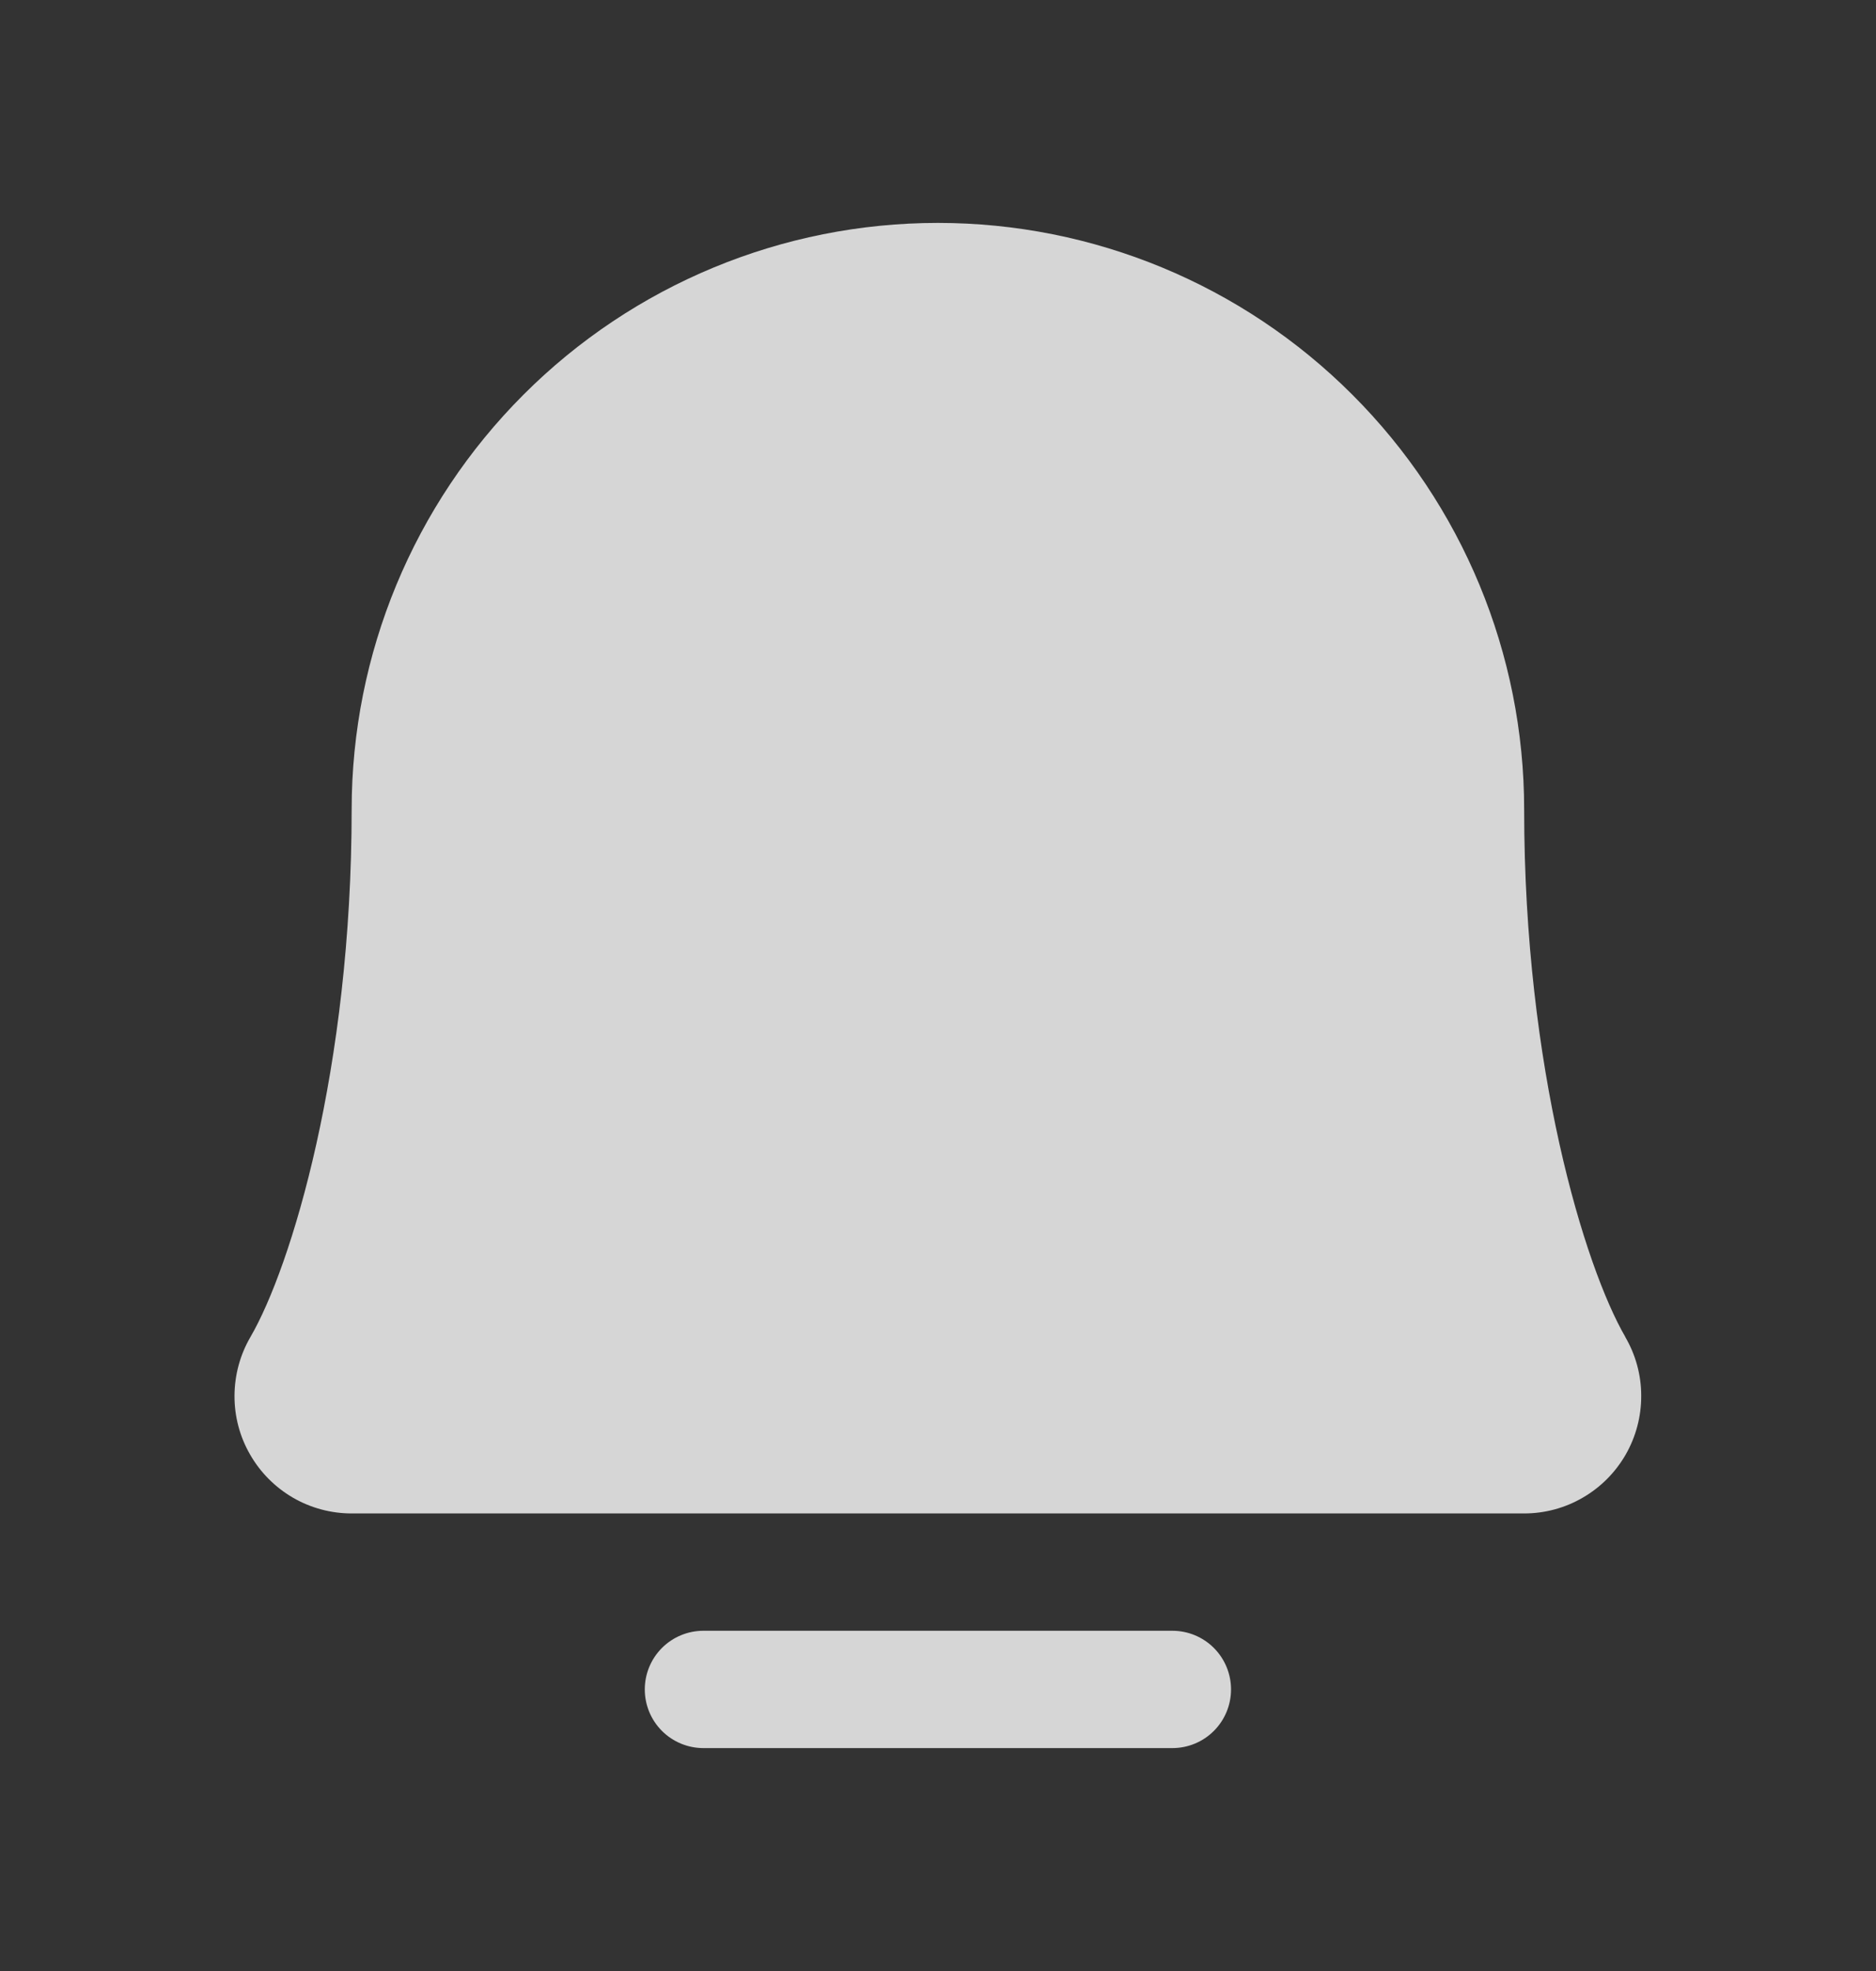 <svg width="20" height="21" viewBox="0 0 20 21" fill="none" xmlns="http://www.w3.org/2000/svg">
  <rect x="0" y="0" width="20" height="21" fill="#333333" stroke="none"/>
  <path d="M13.124 18C13.124 18.166 13.058 18.325 12.941 18.442C12.824 18.559 12.665 18.625 12.499 18.625H7.499C7.333 18.625 7.174 18.559 7.057 18.442C6.94 18.325 6.874 18.166 6.874 18C6.874 17.834 6.94 17.675 7.057 17.558C7.174 17.441 7.333 17.375 7.499 17.375H12.499C12.665 17.375 12.824 17.441 12.941 17.558C13.058 17.675 13.124 17.834 13.124 18ZM17.328 14.245C16.894 13.498 16.249 11.385 16.249 8.625C16.249 6.967 15.591 5.378 14.418 4.206C13.246 3.033 11.657 2.375 9.999 2.375C8.341 2.375 6.752 3.033 5.58 4.206C4.408 5.378 3.749 6.967 3.749 8.625C3.749 11.386 3.104 13.498 2.67 14.245C2.559 14.435 2.501 14.651 2.5 14.871C2.499 15.091 2.556 15.307 2.666 15.497C2.775 15.688 2.933 15.846 3.123 15.957C3.313 16.067 3.529 16.125 3.749 16.125H16.249C16.469 16.125 16.685 16.067 16.875 15.956C17.065 15.846 17.222 15.688 17.332 15.497C17.441 15.306 17.498 15.09 17.497 14.87C17.497 14.651 17.438 14.435 17.327 14.245H17.328Z" fill="white" fill-opacity="0.8" />
</svg>